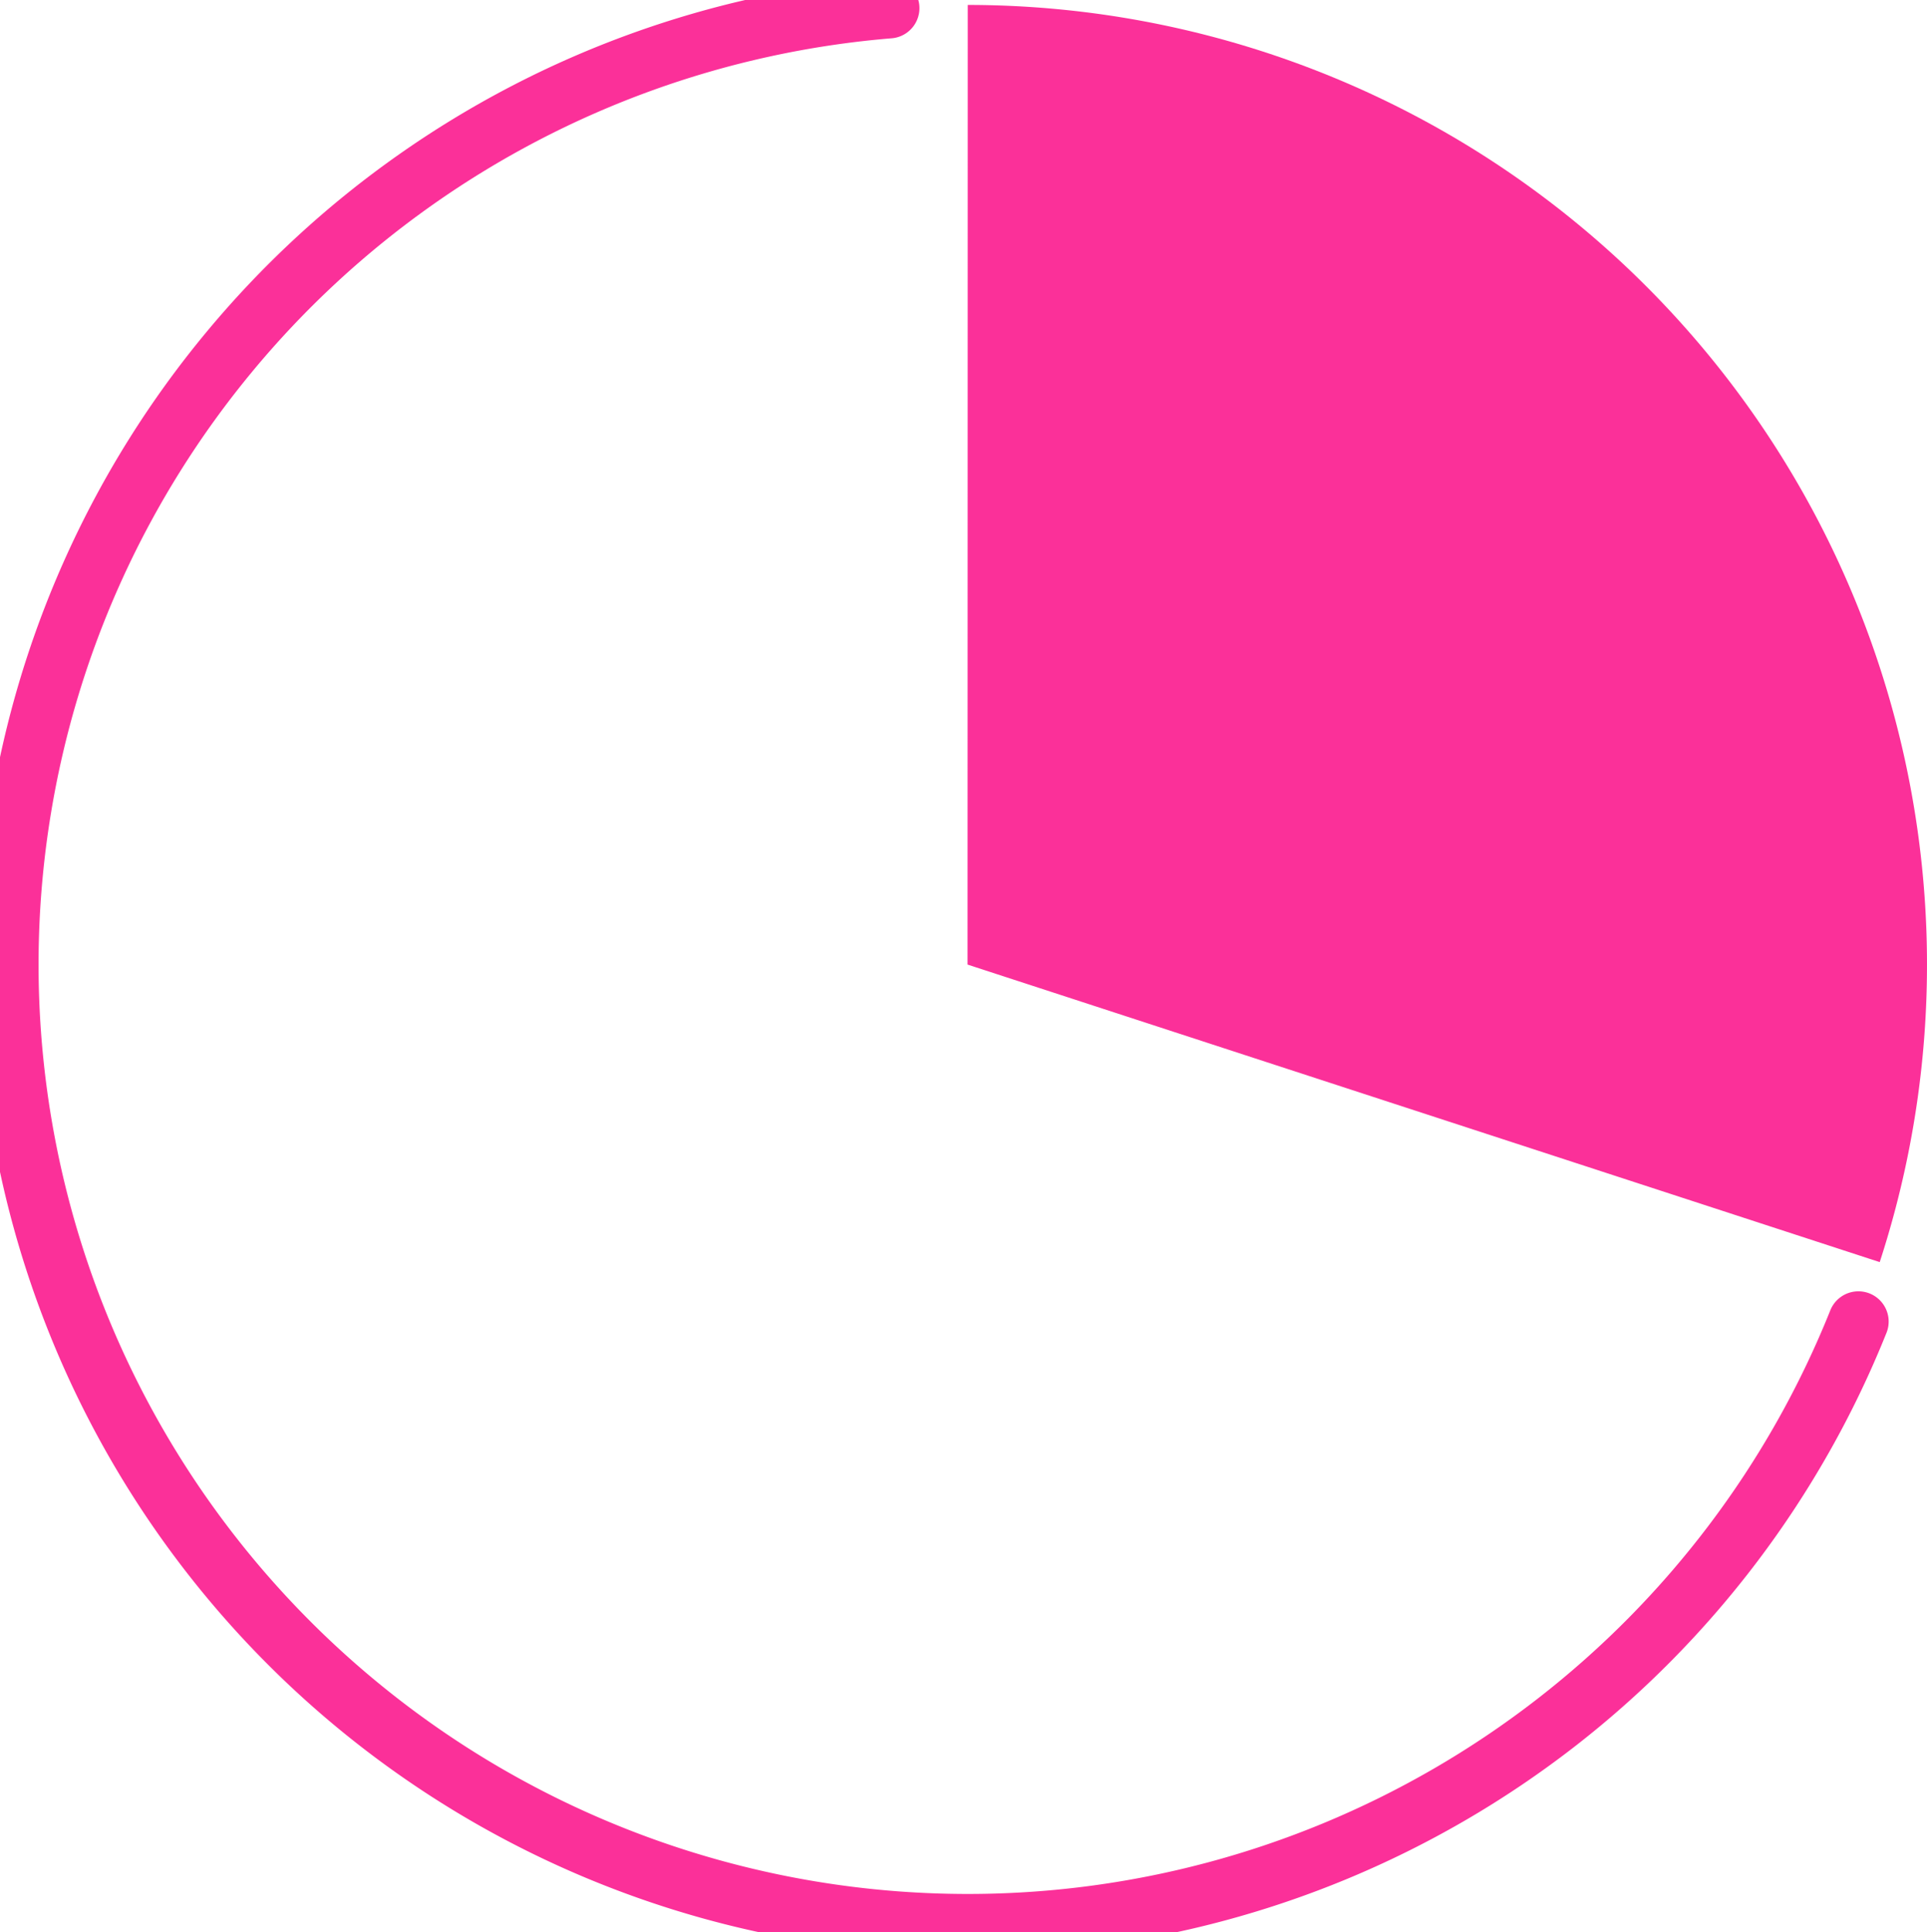 <svg id="Group_235" data-name="Group 235" xmlns="http://www.w3.org/2000/svg" xmlns:xlink="http://www.w3.org/1999/xlink" width="95.529" height="95.774" viewBox="0 0 95.529 95.774">
  <defs>
    <clipPath id="clip-path">
      <rect id="Rectangle_86" data-name="Rectangle 86" width="95.529" height="95.774" fill="none" stroke="#fb3099" stroke-width="1"/>
    </clipPath>
  </defs>
  <g id="Group_234" data-name="Group 234" clip-path="url(#clip-path)">
    <path id="Path_412" data-name="Path 412" d="M45.178,1.5A47.565,47.565,0,1,0,93.226,66.6" transform="translate(-1.098 -1.097)" fill="none" stroke="#fb3099" stroke-linecap="round" stroke-miterlimit="10" stroke-width="3"/>
    <path id="Path_413" data-name="Path 413" d="M179.048,48.479l45.22,14.747A47.564,47.564,0,0,0,179.058.915Z" transform="translate(-131.083 -0.67)" fill="#fb3099"/>
  </g>
</svg>
